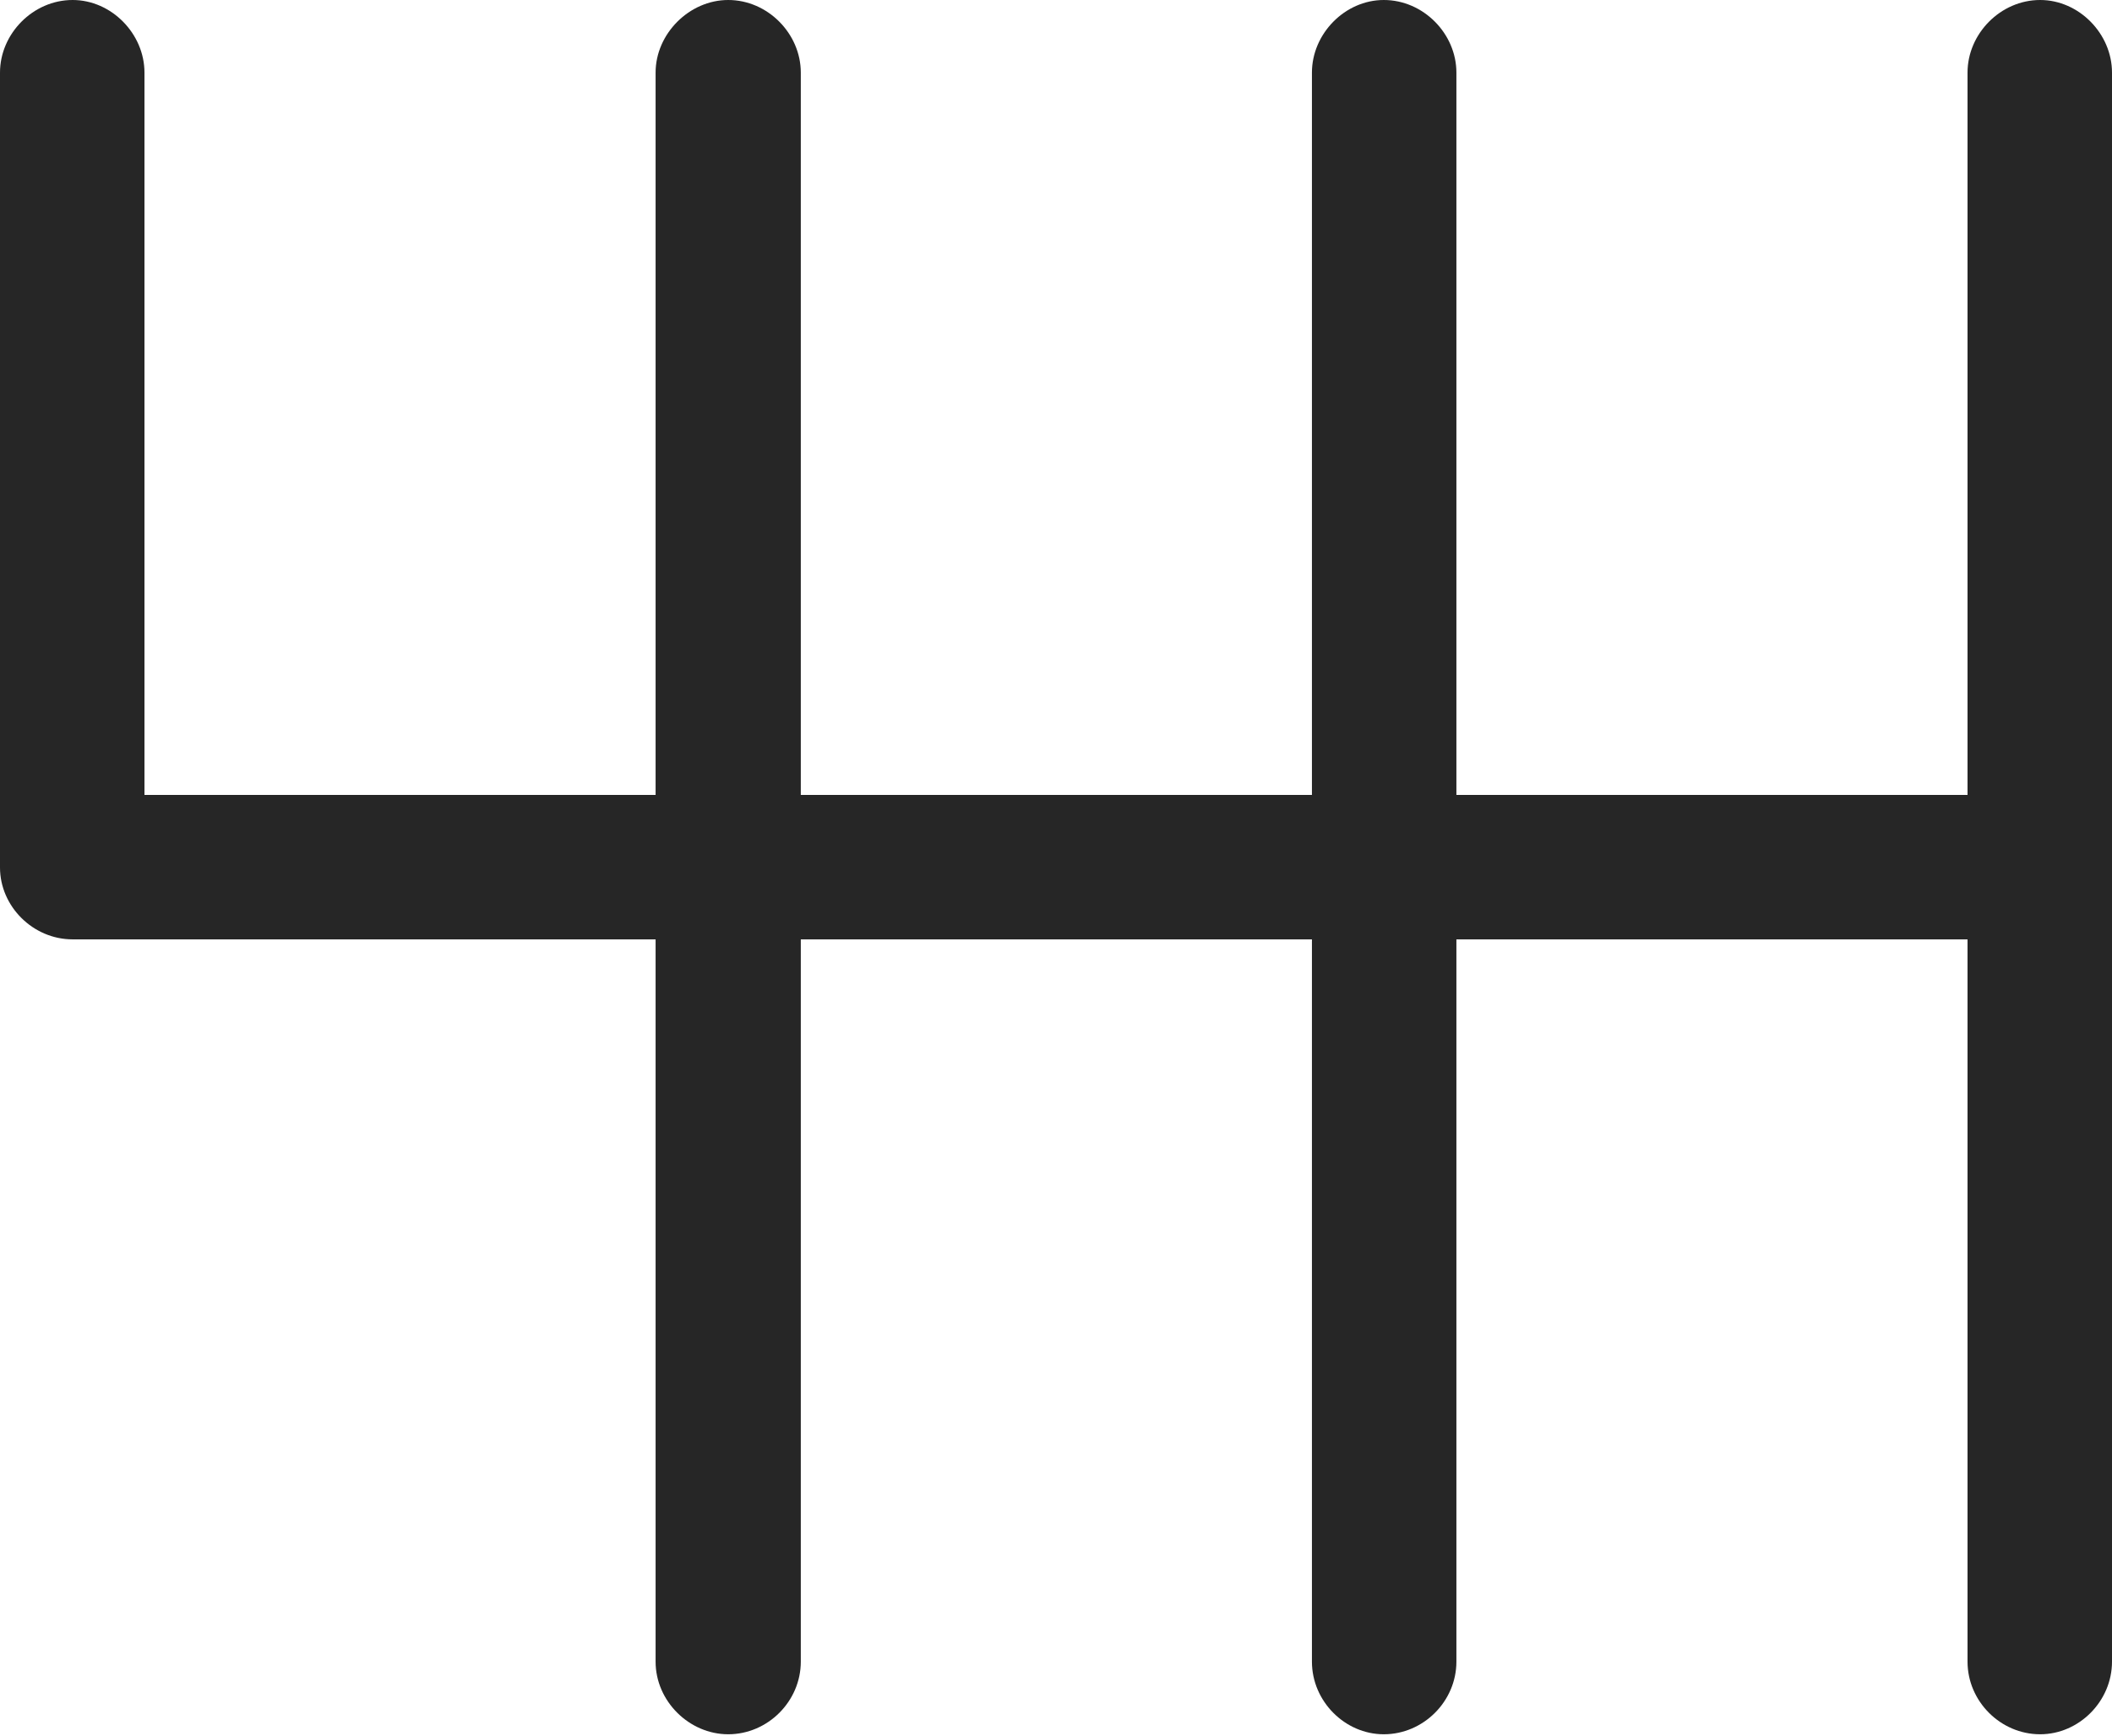 <?xml version="1.0" encoding="UTF-8"?>
<!--Generator: Apple Native CoreSVG 326-->
<!DOCTYPE svg
PUBLIC "-//W3C//DTD SVG 1.1//EN"
       "http://www.w3.org/Graphics/SVG/1.1/DTD/svg11.dtd">
<svg version="1.1" xmlns="http://www.w3.org/2000/svg" xmlns:xlink="http://www.w3.org/1999/xlink" viewBox="0 0 720 591.75">
 <g>
  <rect height="591.75" opacity="0" width="720" x="0" y="0"/>
  <path d="M695.5 0C682 0 670.75 11.5 670.75 24.75L670.75 271L496.5 271L496.5 24.75C496.5 11.5 485.25 0 471.75 0C458.5 0 447.25 11.5 447.25 24.75L447.25 271L273 271L273 24.75C273 11.5 261.75 0 248.25 0C235 0 223.5 11.5 223.5 24.75L223.5 271L49.25 271L49.25 24.75C49.25 11.5 38 0 24.75 0C11.25 0 0 11.5 0 24.75L0 295.75C0 309 11.25 320.25 24.75 320.25L223.5 320.25L223.5 566.5C223.5 580 235 591.25 248.25 591.25C261.75 591.25 273 580 273 566.5L273 320.25L447.25 320.25L447.25 566.5C447.25 580 458.5 591.25 471.75 591.25C485.25 591.25 496.5 580 496.5 566.5L496.5 320.25L670.75 320.25L670.75 566.5C670.75 580 682 591.25 695.5 591.25C708.75 591.25 720 580 720 566.5L720 24.75C720 11.5 708.75 0 695.5 0Z" fill="black" fill-opacity="0.85"/>
 </g>
</svg>
